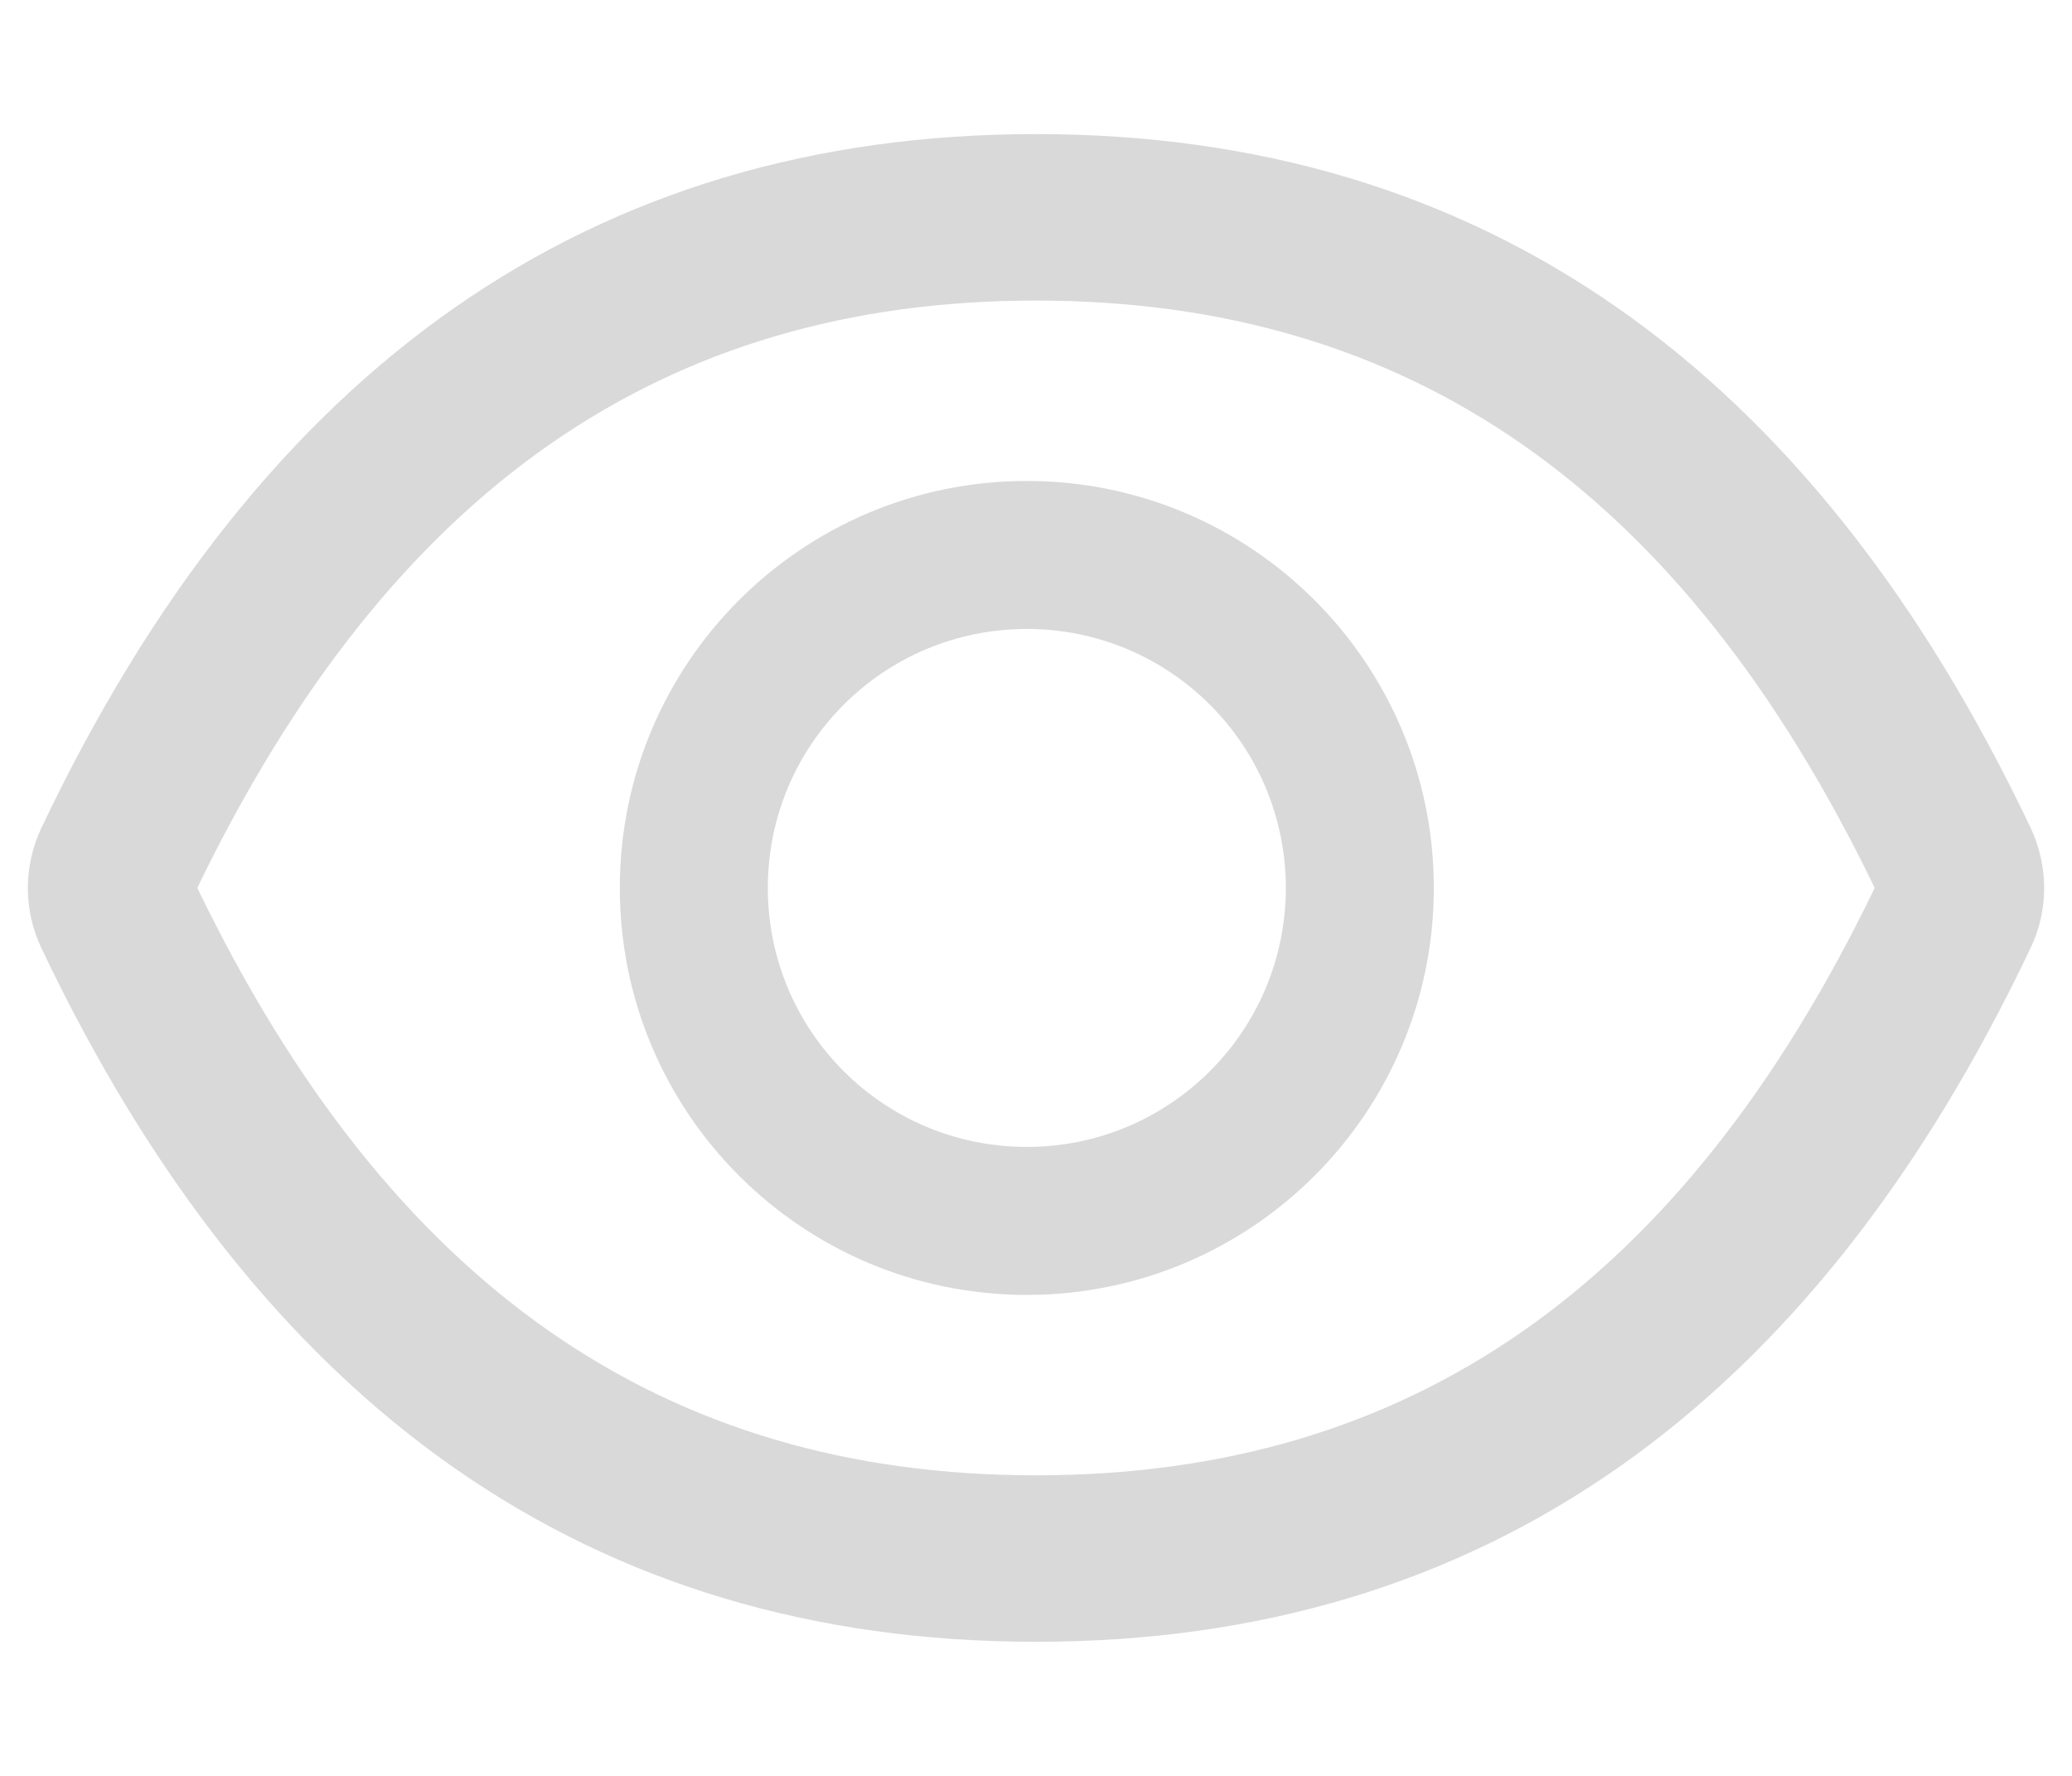<svg width="14" height="12" viewBox="0 0 14 12" fill="none" xmlns="http://www.w3.org/2000/svg">
<path d="M13.722 5.597C12.241 2.477 10.002 0.906 7 0.906C3.997 0.906 1.759 2.477 0.278 5.598C0.219 5.724 0.188 5.862 0.188 6.001C0.188 6.14 0.219 6.277 0.278 6.403C1.759 9.523 3.998 11.094 7 11.094C10.003 11.094 12.241 9.523 13.722 6.402C13.842 6.148 13.842 5.855 13.722 5.597ZM7 9.969C4.48 9.969 2.634 8.691 1.333 6C2.634 3.309 4.48 2.031 7 2.031C9.52 2.031 11.366 3.309 12.667 6C11.367 8.691 9.522 9.969 7 9.969ZM6.938 3.25C5.419 3.25 4.188 4.481 4.188 6C4.188 7.519 5.419 8.75 6.938 8.75C8.456 8.75 9.688 7.519 9.688 6C9.688 4.481 8.456 3.25 6.938 3.25ZM6.938 7.75C5.97 7.75 5.188 6.967 5.188 6C5.188 5.033 5.97 4.25 6.938 4.25C7.905 4.25 8.688 5.033 8.688 6C8.688 6.967 7.905 7.75 6.938 7.75Z" fill="#D9D9D9"/>
</svg>
